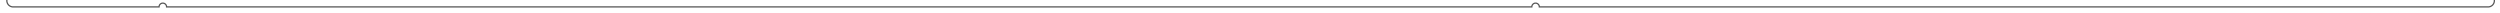 ﻿<?xml version="1.0" encoding="utf-8"?>
<svg version="1.1" xmlns:xlink="http://www.w3.org/1999/xlink" width="1996px" height="10px" preserveAspectRatio="xMinYMid meet" viewBox="1186 3343  1996 8" xmlns="http://www.w3.org/2000/svg">
  <path d="M 1191.5 3197  L 1191.5 3342  A 5 5 0 0 0 1196 3347.5 L 1313 3347.5  A 3 3 0 0 1 1316 3344.5 A 3 3 0 0 1 1319 3347.5 L 2409 3347.5  A 3 3 0 0 1 2412 3344.5 A 3 3 0 0 1 2415 3347.5 L 3172 3347.5  A 5 5 0 0 0 3177.5 3342.5 L 3177.5 3305  A 5 5 0 0 1 3182.5 3300.5 L 3186 3300.5  " stroke-width="1" stroke="#555555" fill="none" />
  <path d="M 3180.946 3295.854  L 3185.593 3300.5  L 3180.946 3305.146  L 3181.654 3305.854  L 3186.654 3300.854  L 3187.007 3300.5  L 3186.654 3300.146  L 3181.654 3295.146  L 3180.946 3295.854  Z " fill-rule="nonzero" fill="#555555" stroke="none" />
</svg>